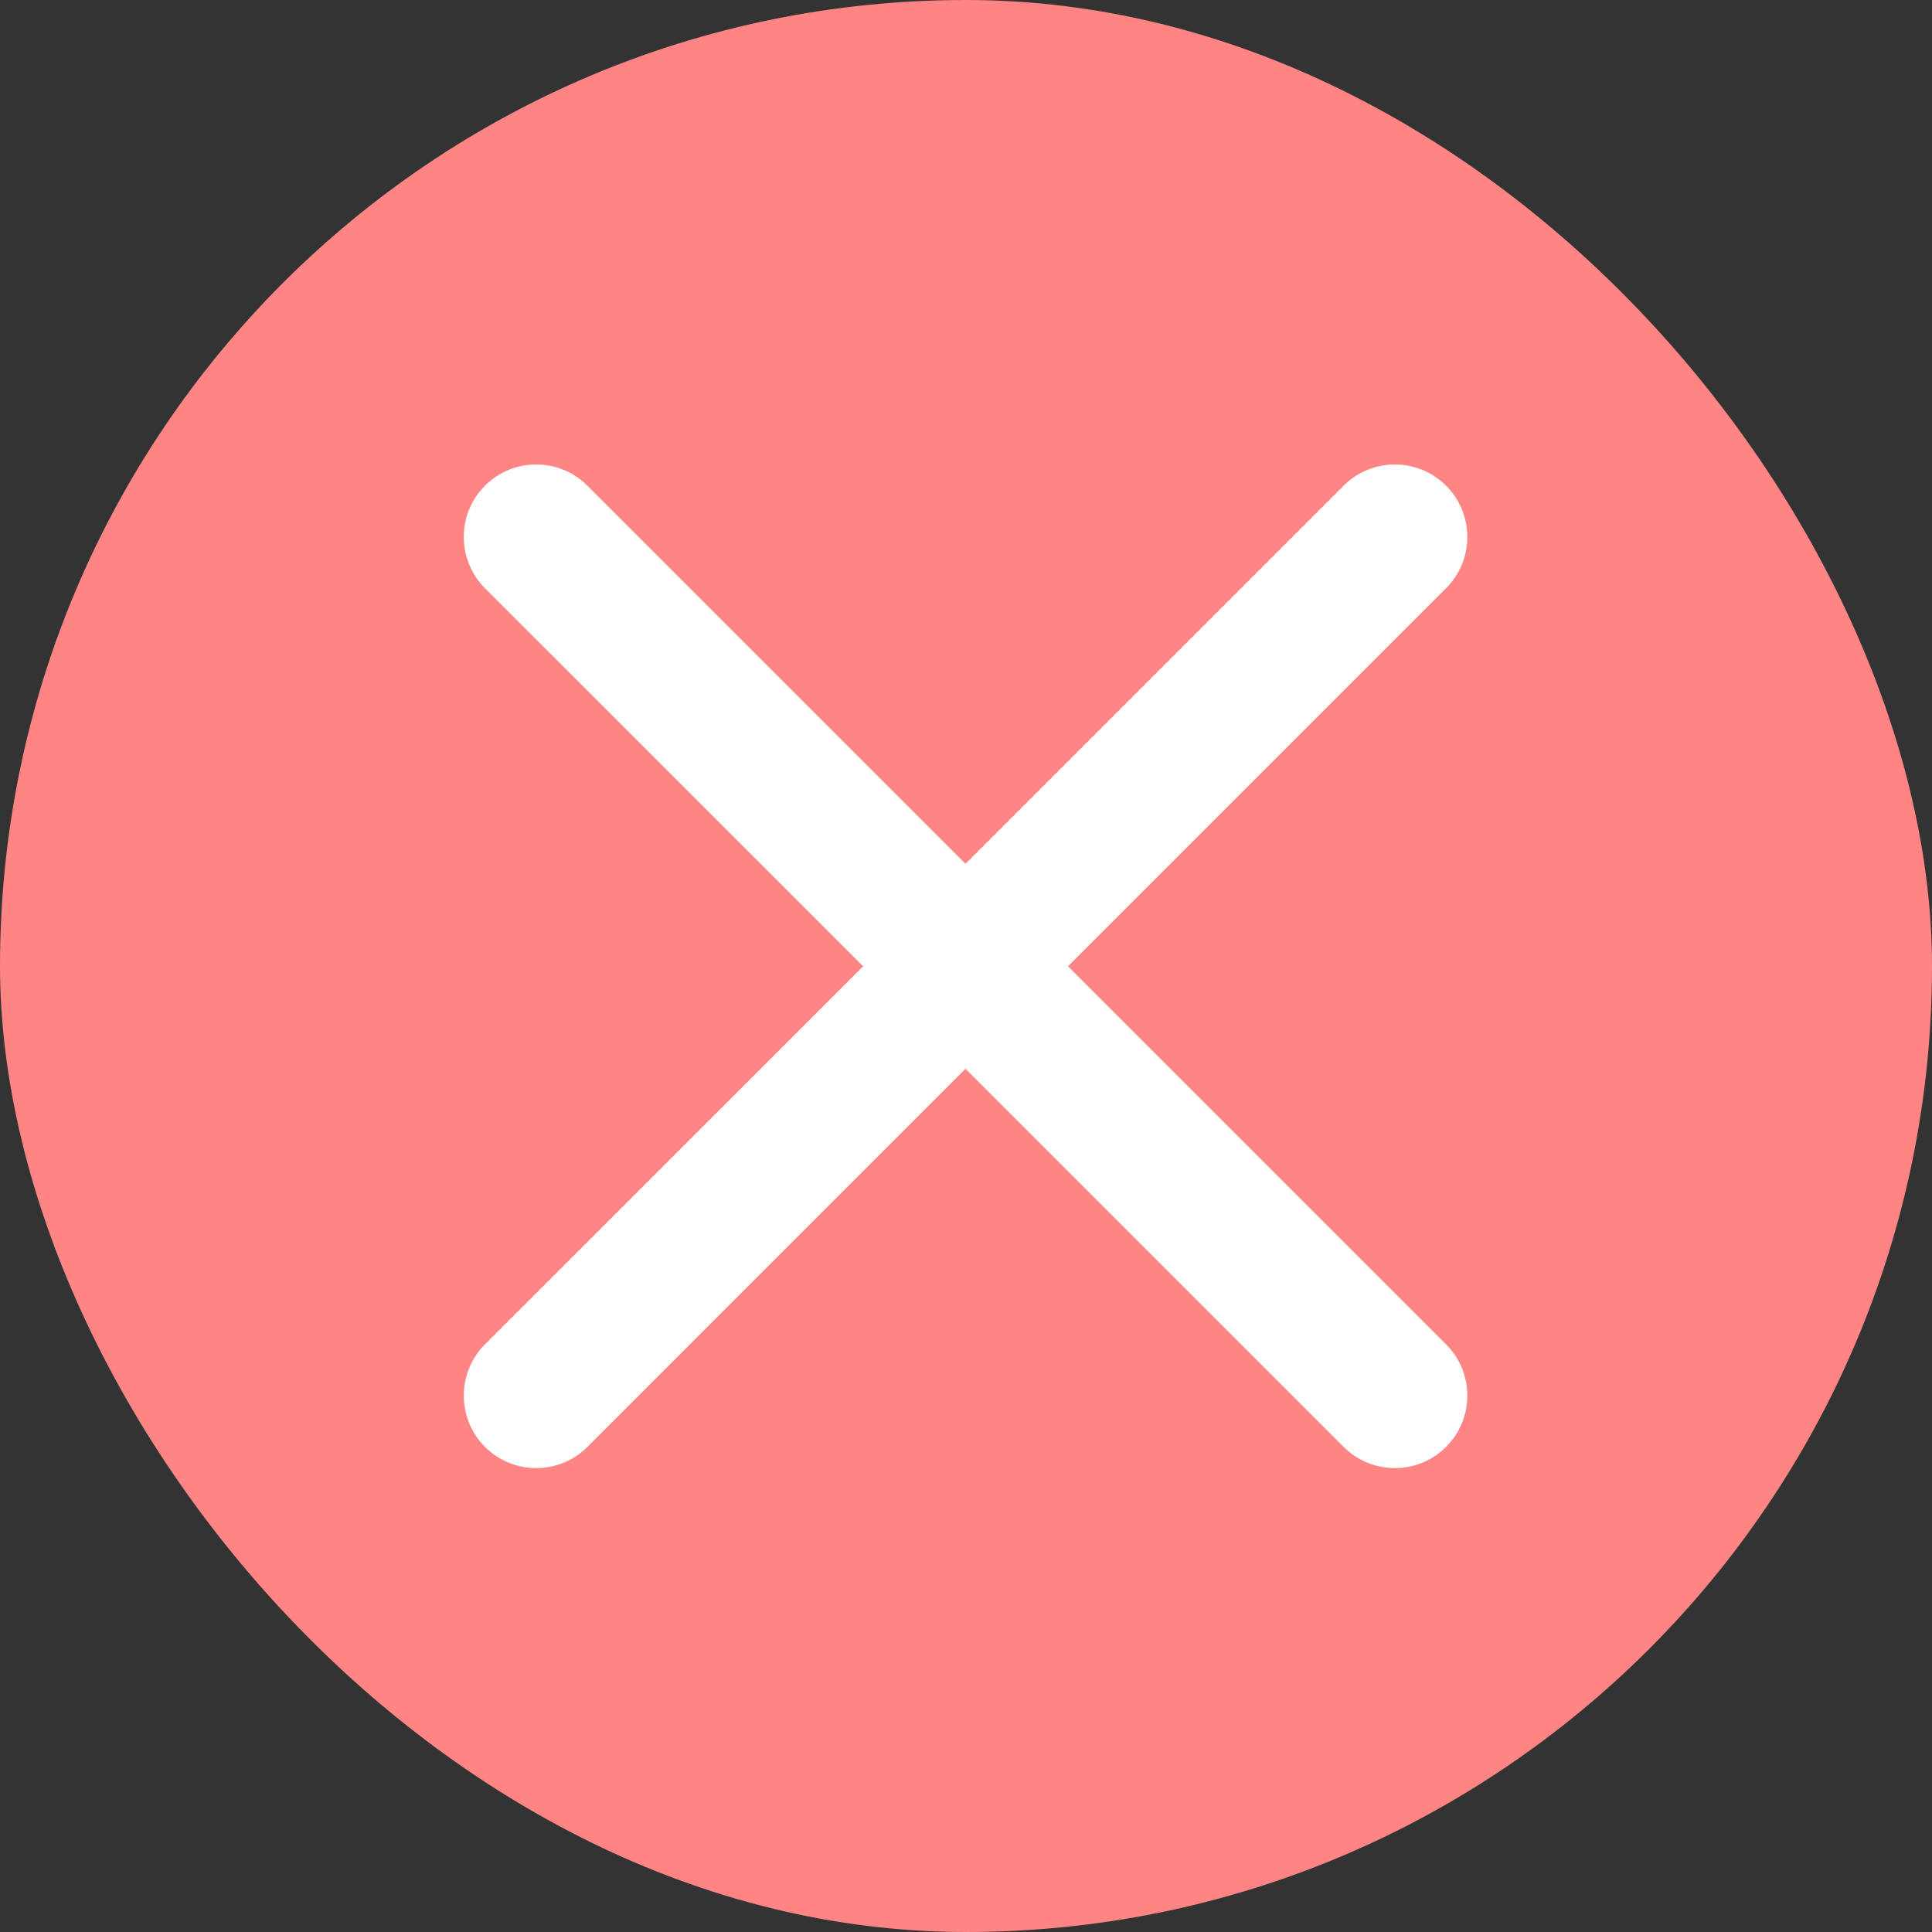 <svg width="20" height="20" viewBox="0 0 20 20" fill="none" xmlns="http://www.w3.org/2000/svg">
<rect x="0" y="0" width="20" height="20" fill="#333333" stroke="none"/>
<rect width="20" height="20" rx="10" fill="#FF8484"/>
<path fill-rule="evenodd" clip-rule="evenodd" d="M6.081 5.028C5.788 4.735 5.313 4.735 5.02 5.028C4.728 5.321 4.728 5.796 5.02 6.089L8.935 10.003L5.02 13.917C4.728 14.21 4.728 14.685 5.02 14.978C5.313 15.271 5.788 15.271 6.081 14.978L9.995 11.064L13.909 14.978C14.202 15.271 14.677 15.271 14.97 14.978C15.263 14.685 15.263 14.21 14.97 13.917L11.056 10.003L14.97 6.089C15.263 5.796 15.263 5.321 14.97 5.028C14.677 4.735 14.202 4.735 13.909 5.028L9.995 8.942L6.081 5.028Z" fill="white"/>
</svg>
